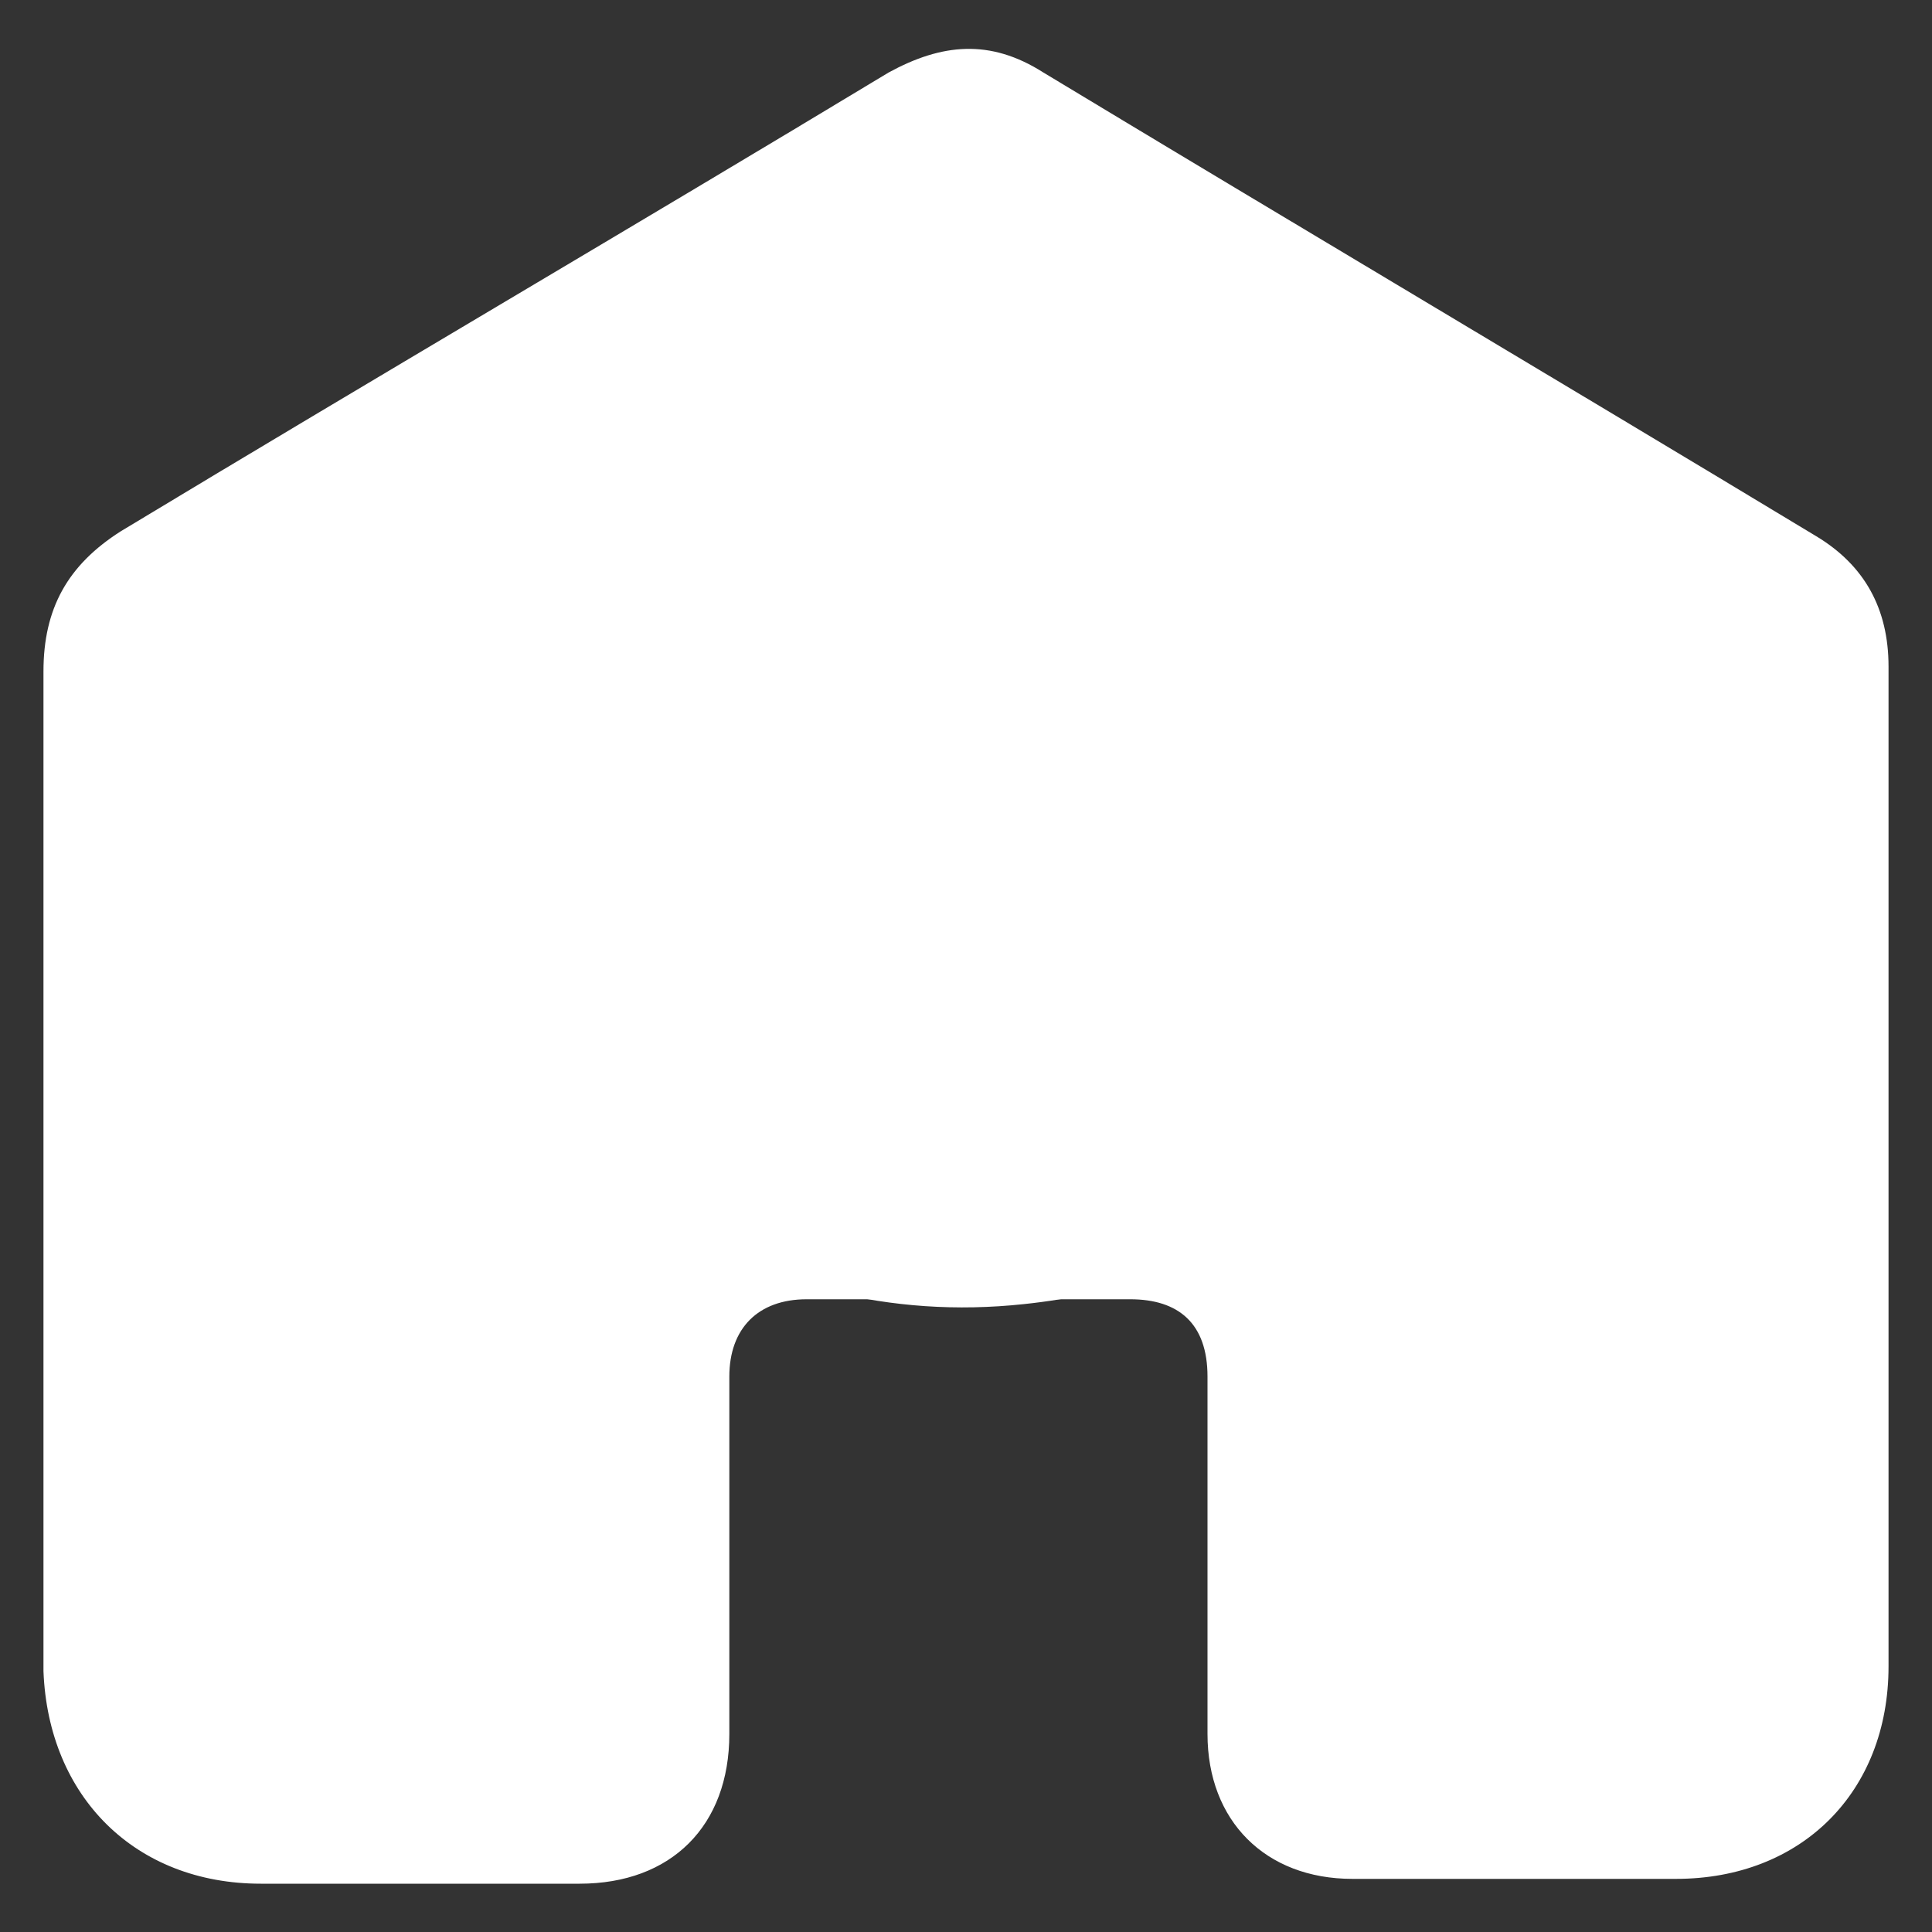 <?xml version="1.0" encoding="utf-8"?>
<!-- Generator: Adobe Illustrator 27.8.0, SVG Export Plug-In . SVG Version: 6.00 Build 0)  -->
<svg version="1.1" id="Layer_1" xmlns="http://www.w3.org/2000/svg" xmlns:xlink="http://www.w3.org/1999/xlink" x="0px" y="0px"
	 width="40px" height="40px" viewBox="0 0 40 40" style="enable-background:new 0 0 40 40;" xml:space="preserve">
<rect x="0" y="0" width="40" height="40" fill="#333333" stroke="none"/>
<style type="text/css">
	.st0{fill:#FFFFFF;}
</style>
<g>
	<path class="st0" d="M8.3,19.8c0.2-0.4,0.5-0.7,0.7-1.1c1.5-1.8,3.2-3.3,5.3-4.3c1.4-0.7,2.9-1.2,4.5-1.3c3.1-0.3,5.9,0.5,8.4,2.2
		c1.7,1.1,3,2.5,4.3,4.1c0.3,0.4,0.3,0.8,0,1.2c-1.4,1.8-3,3.4-5,4.6c-1.6,1-3.4,1.6-5.3,1.8c-2.8,0.3-5.3-0.4-7.7-1.8
		c-2-1.2-3.6-2.7-5-4.5c-0.1-0.1-0.1-0.3-0.2-0.4C8.3,20.1,8.3,19.9,8.3,19.8z M19.8,15.1c-2.7,0-4.8,2.3-4.8,5.1
		c0,2.7,2.3,4.8,5.1,4.8c2.7,0,4.8-2.3,4.8-5.1C24.9,17.2,22.6,15,19.8,15.1z"/>
	<path class="st0" d="M22.7,20c0,1.5-1.2,2.7-2.7,2.6c-1.4,0-2.6-1.2-2.6-2.7s1.2-2.6,2.7-2.6C21.5,17.4,22.7,18.6,22.7,20z"/>
</g>
<g>
	<path class="st0" d="M0.9,24.2c0-3.4,0-6.9,0-10.3c0-1.3,0.5-2.2,1.6-2.9c5.3-3.2,10.6-6.3,15.9-9.5c1.1-0.6,2.1-0.7,3.2,0
		c5.3,3.2,10.7,6.4,16,9.6c1,0.6,1.5,1.5,1.5,2.7c0,6.9,0,13.8,0,20.7c0,2.6-1.8,4.4-4.4,4.4c-2.2,0-4.5,0-6.7,0c-1.8,0-3-1.2-3-3
		c0-2.5,0-5,0-7.4c0-1.1-0.6-1.6-1.6-1.6c-2.2,0-4.5,0-6.7,0c-1,0-1.6,0.6-1.6,1.6c0,2.5,0,4.9,0,7.4c0,1.9-1.2,3.1-3.1,3.1
		c-2.2,0-4.4,0-6.6,0c-2.6,0-4.4-1.8-4.5-4.4C0.9,31.1,0.9,27.6,0.9,24.2z"/>
</g>
</svg>
